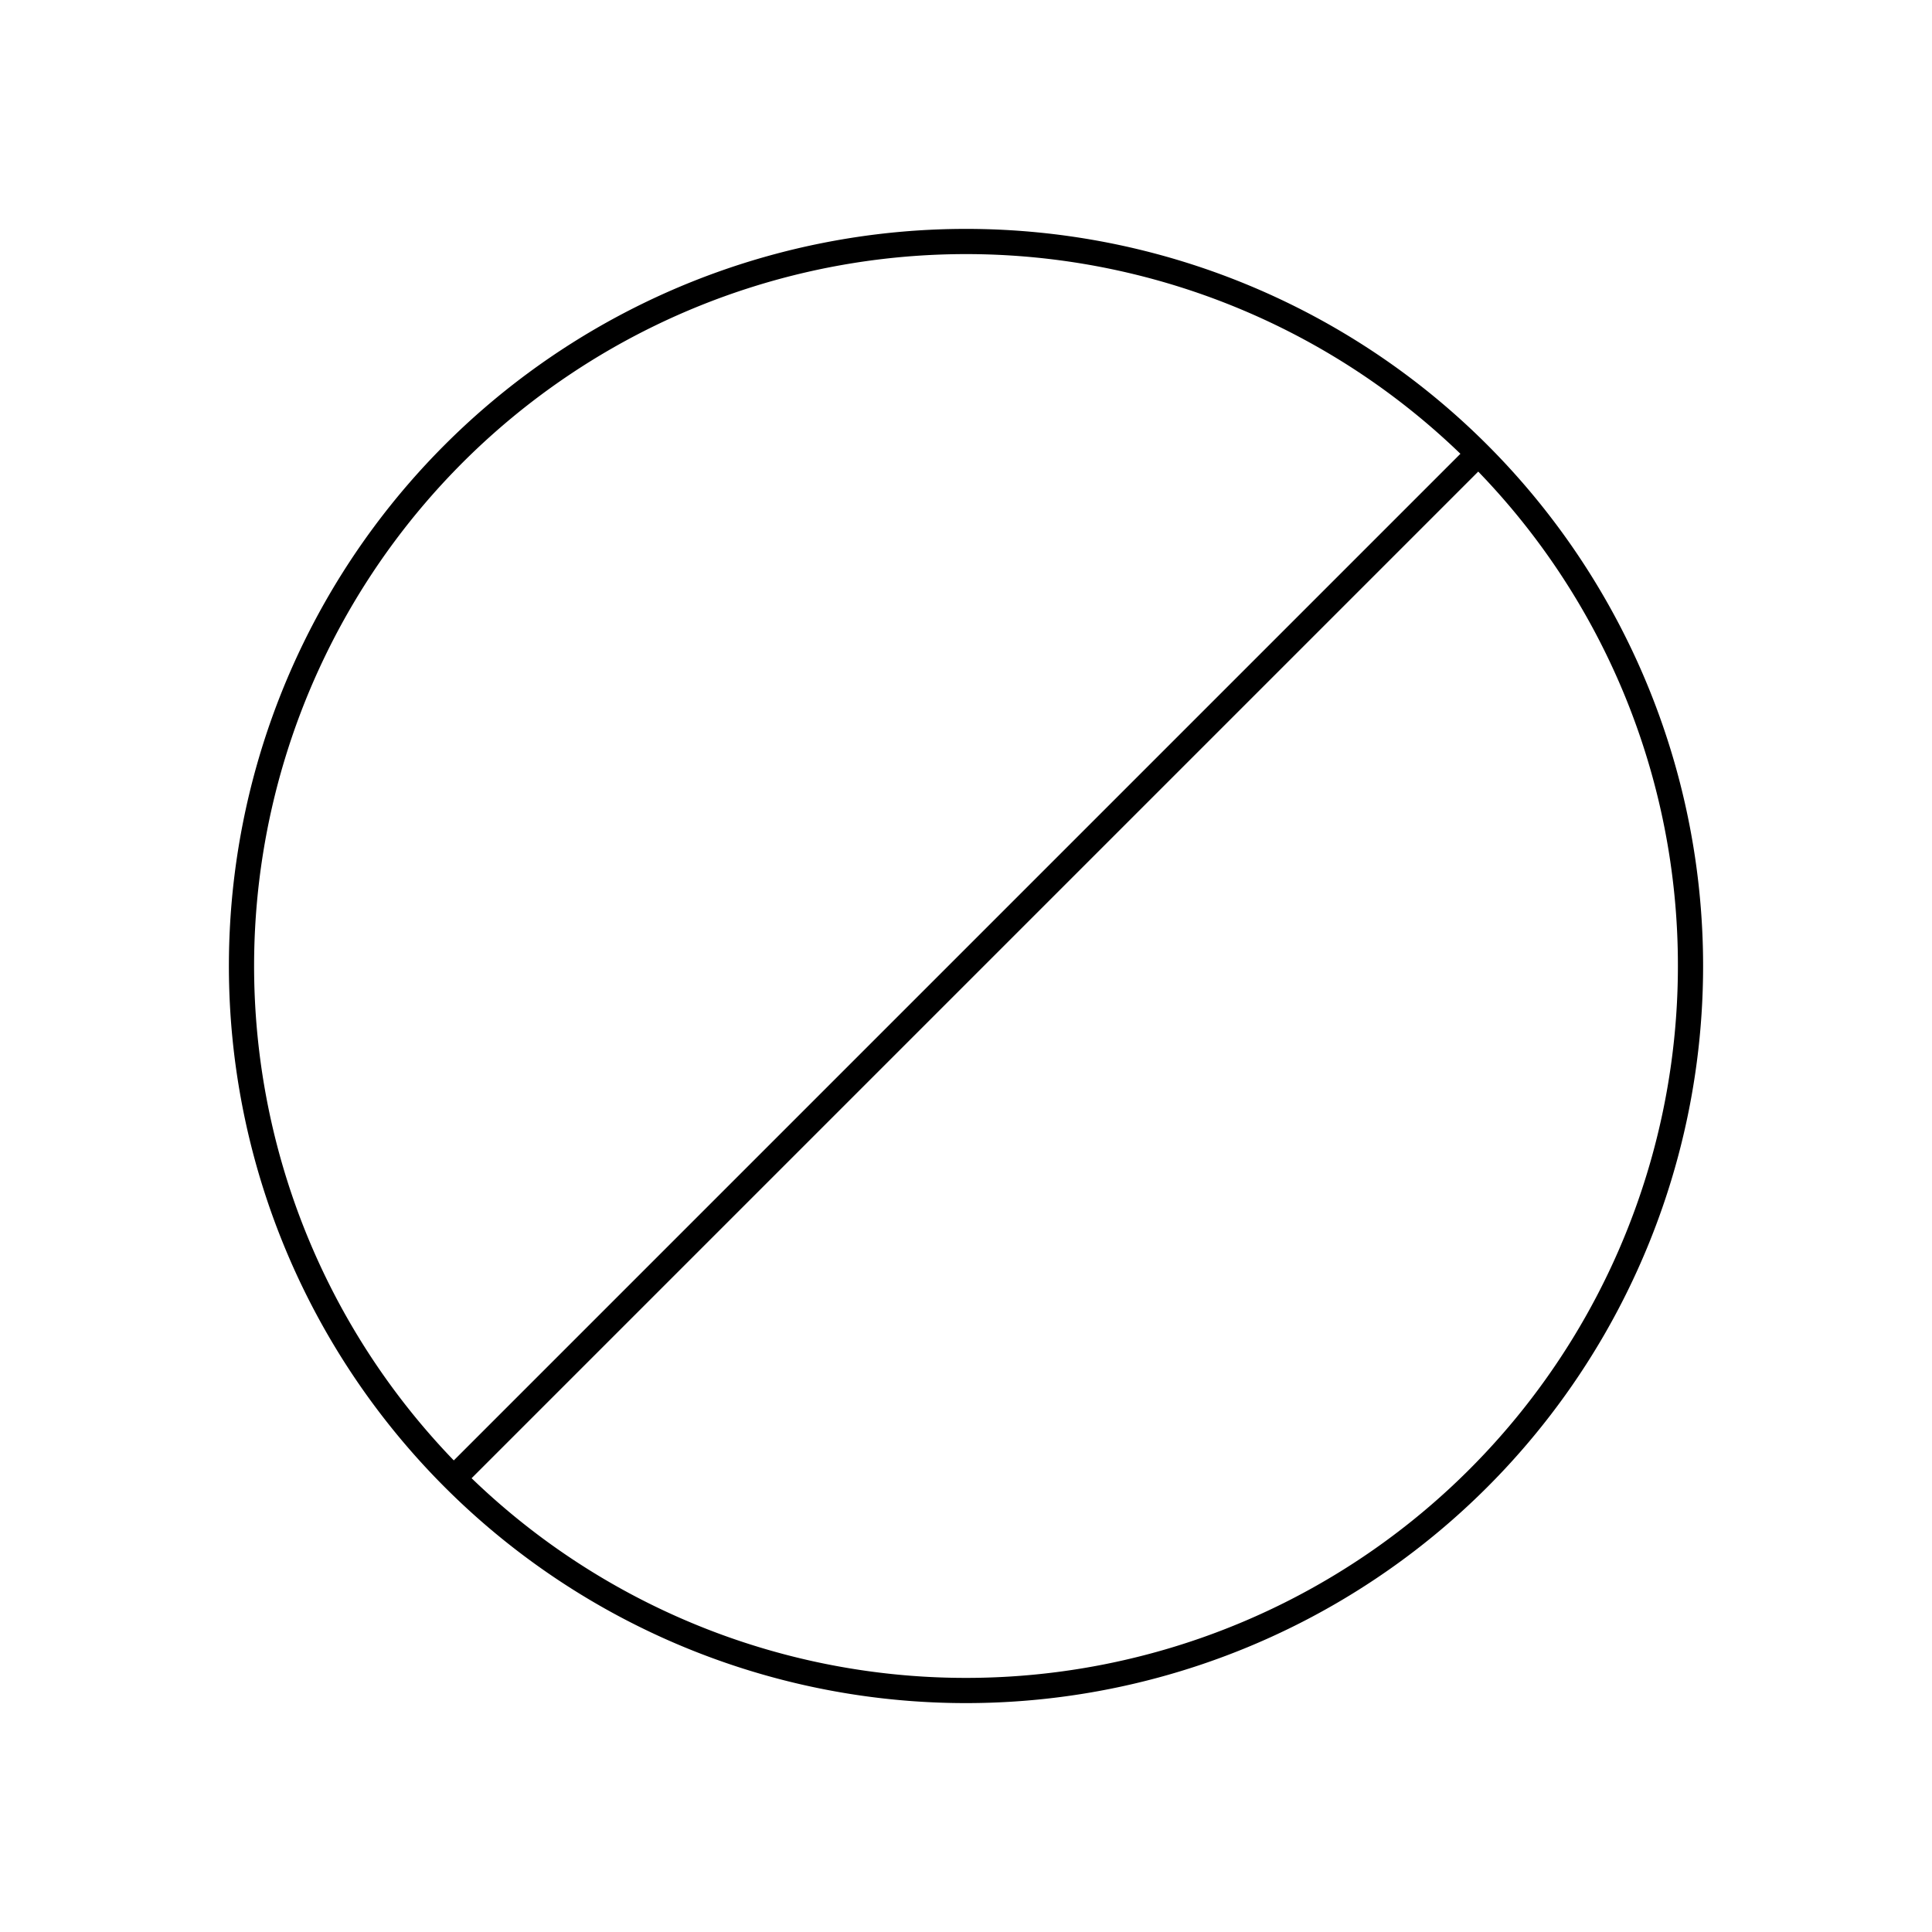<svg xmlns="http://www.w3.org/2000/svg" viewBox="0 0 320 320"><defs><style>.a{fill:#1a1a1a;}</style></defs><title>flat-no-parking-sign-outline</title><path  d="M280,160h-2.087a117.913,117.913,0,1,1-34.536-83.377A117.535,117.535,0,0,1,277.913,160h4.174A122.087,122.087,0,1,0,160,282.087,122.087,122.087,0,0,0,282.087,160Z"/><polyline  points="77.476 245.476 245.476 77.476 242.524 74.524 74.524 242.524"/></svg>